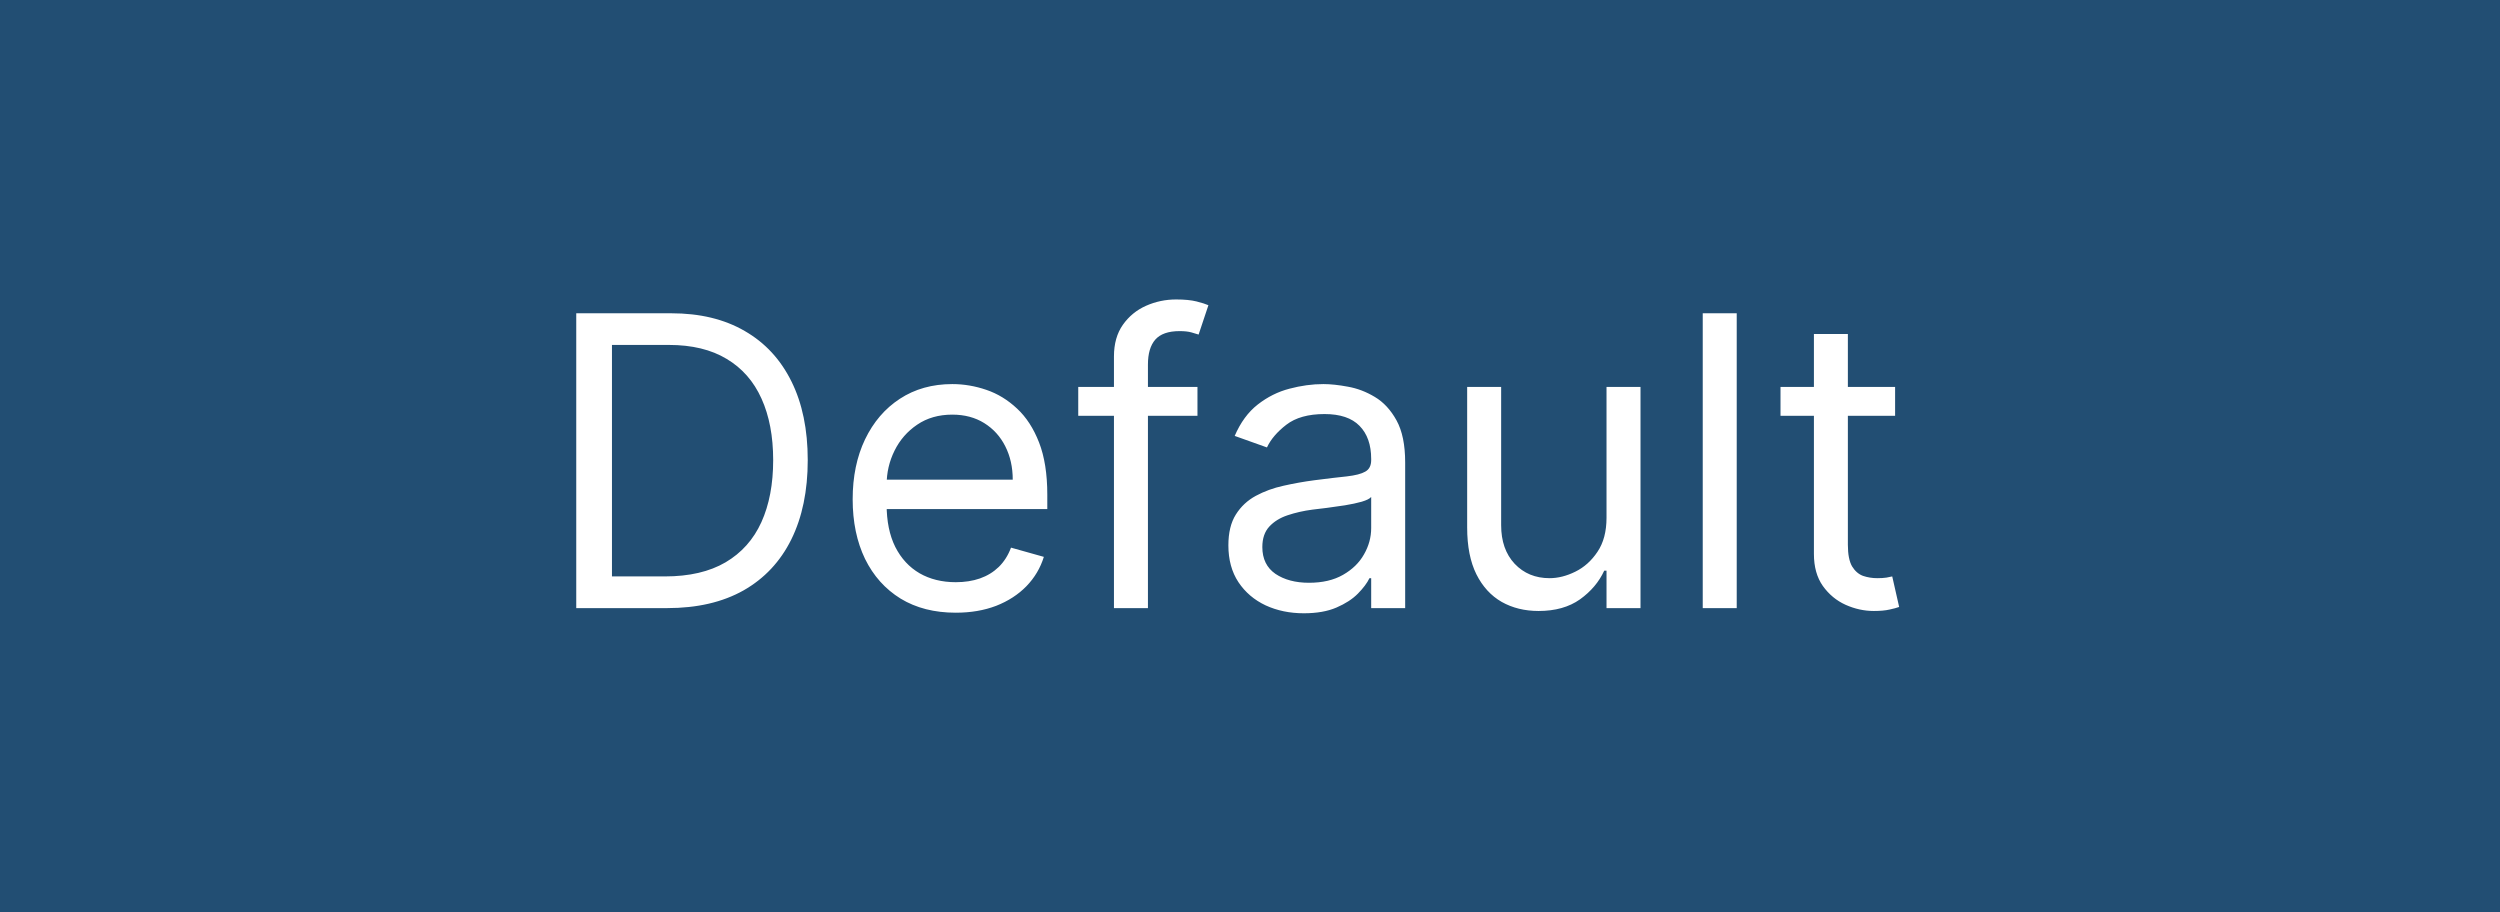 <svg width="74" height="27" viewBox="0 0 74 27" fill="none" xmlns="http://www.w3.org/2000/svg">
<path d="M74 0H0V27H74V0Z" fill="#224E73"/>
<path d="M19.75 18H17.057V9.273H19.869C20.716 9.273 21.44 9.447 22.043 9.797C22.645 10.143 23.107 10.642 23.428 11.293C23.749 11.94 23.909 12.716 23.909 13.619C23.909 14.528 23.747 15.311 23.423 15.967C23.099 16.621 22.628 17.124 22.009 17.476C21.389 17.825 20.636 18 19.75 18ZM18.114 17.062H19.682C20.403 17.062 21.001 16.923 21.476 16.645C21.95 16.366 22.304 15.97 22.537 15.456C22.77 14.942 22.886 14.329 22.886 13.619C22.886 12.915 22.771 12.308 22.541 11.8C22.311 11.288 21.967 10.896 21.51 10.624C21.053 10.348 20.483 10.21 19.801 10.21H18.114V17.062ZM28.29 18.136C27.659 18.136 27.115 17.997 26.658 17.719C26.203 17.438 25.852 17.046 25.605 16.543C25.361 16.037 25.239 15.449 25.239 14.778C25.239 14.108 25.361 13.517 25.605 13.006C25.852 12.492 26.196 12.091 26.636 11.804C27.079 11.514 27.597 11.369 28.188 11.369C28.528 11.369 28.865 11.426 29.197 11.54C29.53 11.653 29.832 11.838 30.105 12.094C30.378 12.347 30.595 12.682 30.757 13.099C30.919 13.517 31 14.031 31 14.642V15.068H25.954V14.199H29.977C29.977 13.829 29.903 13.5 29.756 13.21C29.611 12.921 29.403 12.692 29.134 12.524C28.866 12.357 28.551 12.273 28.188 12.273C27.787 12.273 27.44 12.372 27.148 12.571C26.858 12.767 26.635 13.023 26.479 13.338C26.322 13.653 26.244 13.992 26.244 14.352V14.932C26.244 15.426 26.329 15.845 26.5 16.189C26.673 16.53 26.913 16.79 27.22 16.969C27.527 17.145 27.884 17.233 28.29 17.233C28.554 17.233 28.793 17.196 29.006 17.122C29.222 17.046 29.408 16.932 29.564 16.781C29.72 16.628 29.841 16.438 29.926 16.21L30.898 16.483C30.796 16.812 30.624 17.102 30.382 17.352C30.141 17.599 29.842 17.793 29.487 17.932C29.132 18.068 28.733 18.136 28.29 18.136ZM35.445 11.454V12.307H31.916V11.454H35.445ZM32.973 18V10.551C32.973 10.176 33.061 9.864 33.237 9.614C33.413 9.364 33.642 9.176 33.923 9.051C34.205 8.926 34.501 8.864 34.814 8.864C35.061 8.864 35.263 8.884 35.419 8.923C35.575 8.963 35.692 9 35.769 9.034L35.479 9.903C35.428 9.886 35.356 9.865 35.266 9.839C35.178 9.814 35.061 9.801 34.916 9.801C34.584 9.801 34.344 9.885 34.196 10.053C34.051 10.22 33.979 10.466 33.979 10.79V18H32.973ZM38.593 18.153C38.178 18.153 37.801 18.075 37.463 17.919C37.125 17.76 36.857 17.531 36.658 17.233C36.459 16.932 36.36 16.568 36.36 16.142C36.36 15.767 36.434 15.463 36.581 15.23C36.729 14.994 36.926 14.81 37.174 14.676C37.421 14.543 37.694 14.443 37.992 14.378C38.293 14.31 38.596 14.256 38.9 14.216C39.297 14.165 39.62 14.126 39.867 14.101C40.117 14.072 40.299 14.026 40.412 13.96C40.529 13.895 40.587 13.781 40.587 13.619V13.585C40.587 13.165 40.472 12.838 40.242 12.605C40.015 12.372 39.669 12.256 39.206 12.256C38.726 12.256 38.35 12.361 38.077 12.571C37.804 12.781 37.613 13.006 37.502 13.244L36.547 12.903C36.718 12.506 36.945 12.196 37.229 11.974C37.516 11.75 37.828 11.594 38.166 11.506C38.508 11.415 38.843 11.369 39.172 11.369C39.383 11.369 39.624 11.395 39.897 11.446C40.172 11.494 40.438 11.595 40.694 11.749C40.952 11.902 41.166 12.133 41.337 12.443C41.508 12.753 41.593 13.168 41.593 13.688V18H40.587V17.114H40.536C40.468 17.256 40.354 17.408 40.195 17.57C40.036 17.732 39.824 17.869 39.56 17.983C39.296 18.097 38.973 18.153 38.593 18.153ZM38.746 17.25C39.144 17.25 39.479 17.172 39.752 17.016C40.027 16.859 40.235 16.658 40.374 16.41C40.516 16.163 40.587 15.903 40.587 15.631V14.71C40.544 14.761 40.451 14.808 40.306 14.851C40.164 14.891 39.999 14.926 39.811 14.957C39.627 14.986 39.446 15.011 39.27 15.034C39.097 15.054 38.956 15.071 38.848 15.085C38.587 15.119 38.343 15.175 38.115 15.251C37.891 15.325 37.709 15.438 37.57 15.588C37.434 15.736 37.365 15.938 37.365 16.193C37.365 16.543 37.495 16.807 37.753 16.986C38.015 17.162 38.346 17.25 38.746 17.25ZM47.553 15.324V11.454H48.559V18H47.553V16.892H47.485C47.332 17.224 47.093 17.507 46.769 17.74C46.445 17.97 46.036 18.085 45.542 18.085C45.133 18.085 44.769 17.996 44.451 17.817C44.133 17.635 43.883 17.362 43.701 16.999C43.519 16.632 43.428 16.171 43.428 15.614V11.454H44.434V15.546C44.434 16.023 44.568 16.403 44.834 16.688C45.104 16.972 45.448 17.114 45.866 17.114C46.116 17.114 46.37 17.05 46.629 16.922C46.89 16.794 47.109 16.598 47.285 16.334C47.464 16.07 47.553 15.733 47.553 15.324ZM51.407 9.273V18H50.401V9.273H51.407ZM56.095 11.454V12.307H52.703V11.454H56.095ZM53.692 9.886H54.697V16.125C54.697 16.409 54.739 16.622 54.821 16.764C54.906 16.903 55.014 16.997 55.145 17.046C55.278 17.091 55.419 17.114 55.567 17.114C55.678 17.114 55.769 17.108 55.84 17.097C55.91 17.082 55.967 17.071 56.01 17.062L56.215 17.966C56.146 17.991 56.051 18.017 55.929 18.043C55.807 18.071 55.652 18.085 55.465 18.085C55.18 18.085 54.902 18.024 54.629 17.902C54.359 17.78 54.135 17.594 53.956 17.344C53.78 17.094 53.692 16.778 53.692 16.398V9.886Z" fill="white"/>
</svg>
